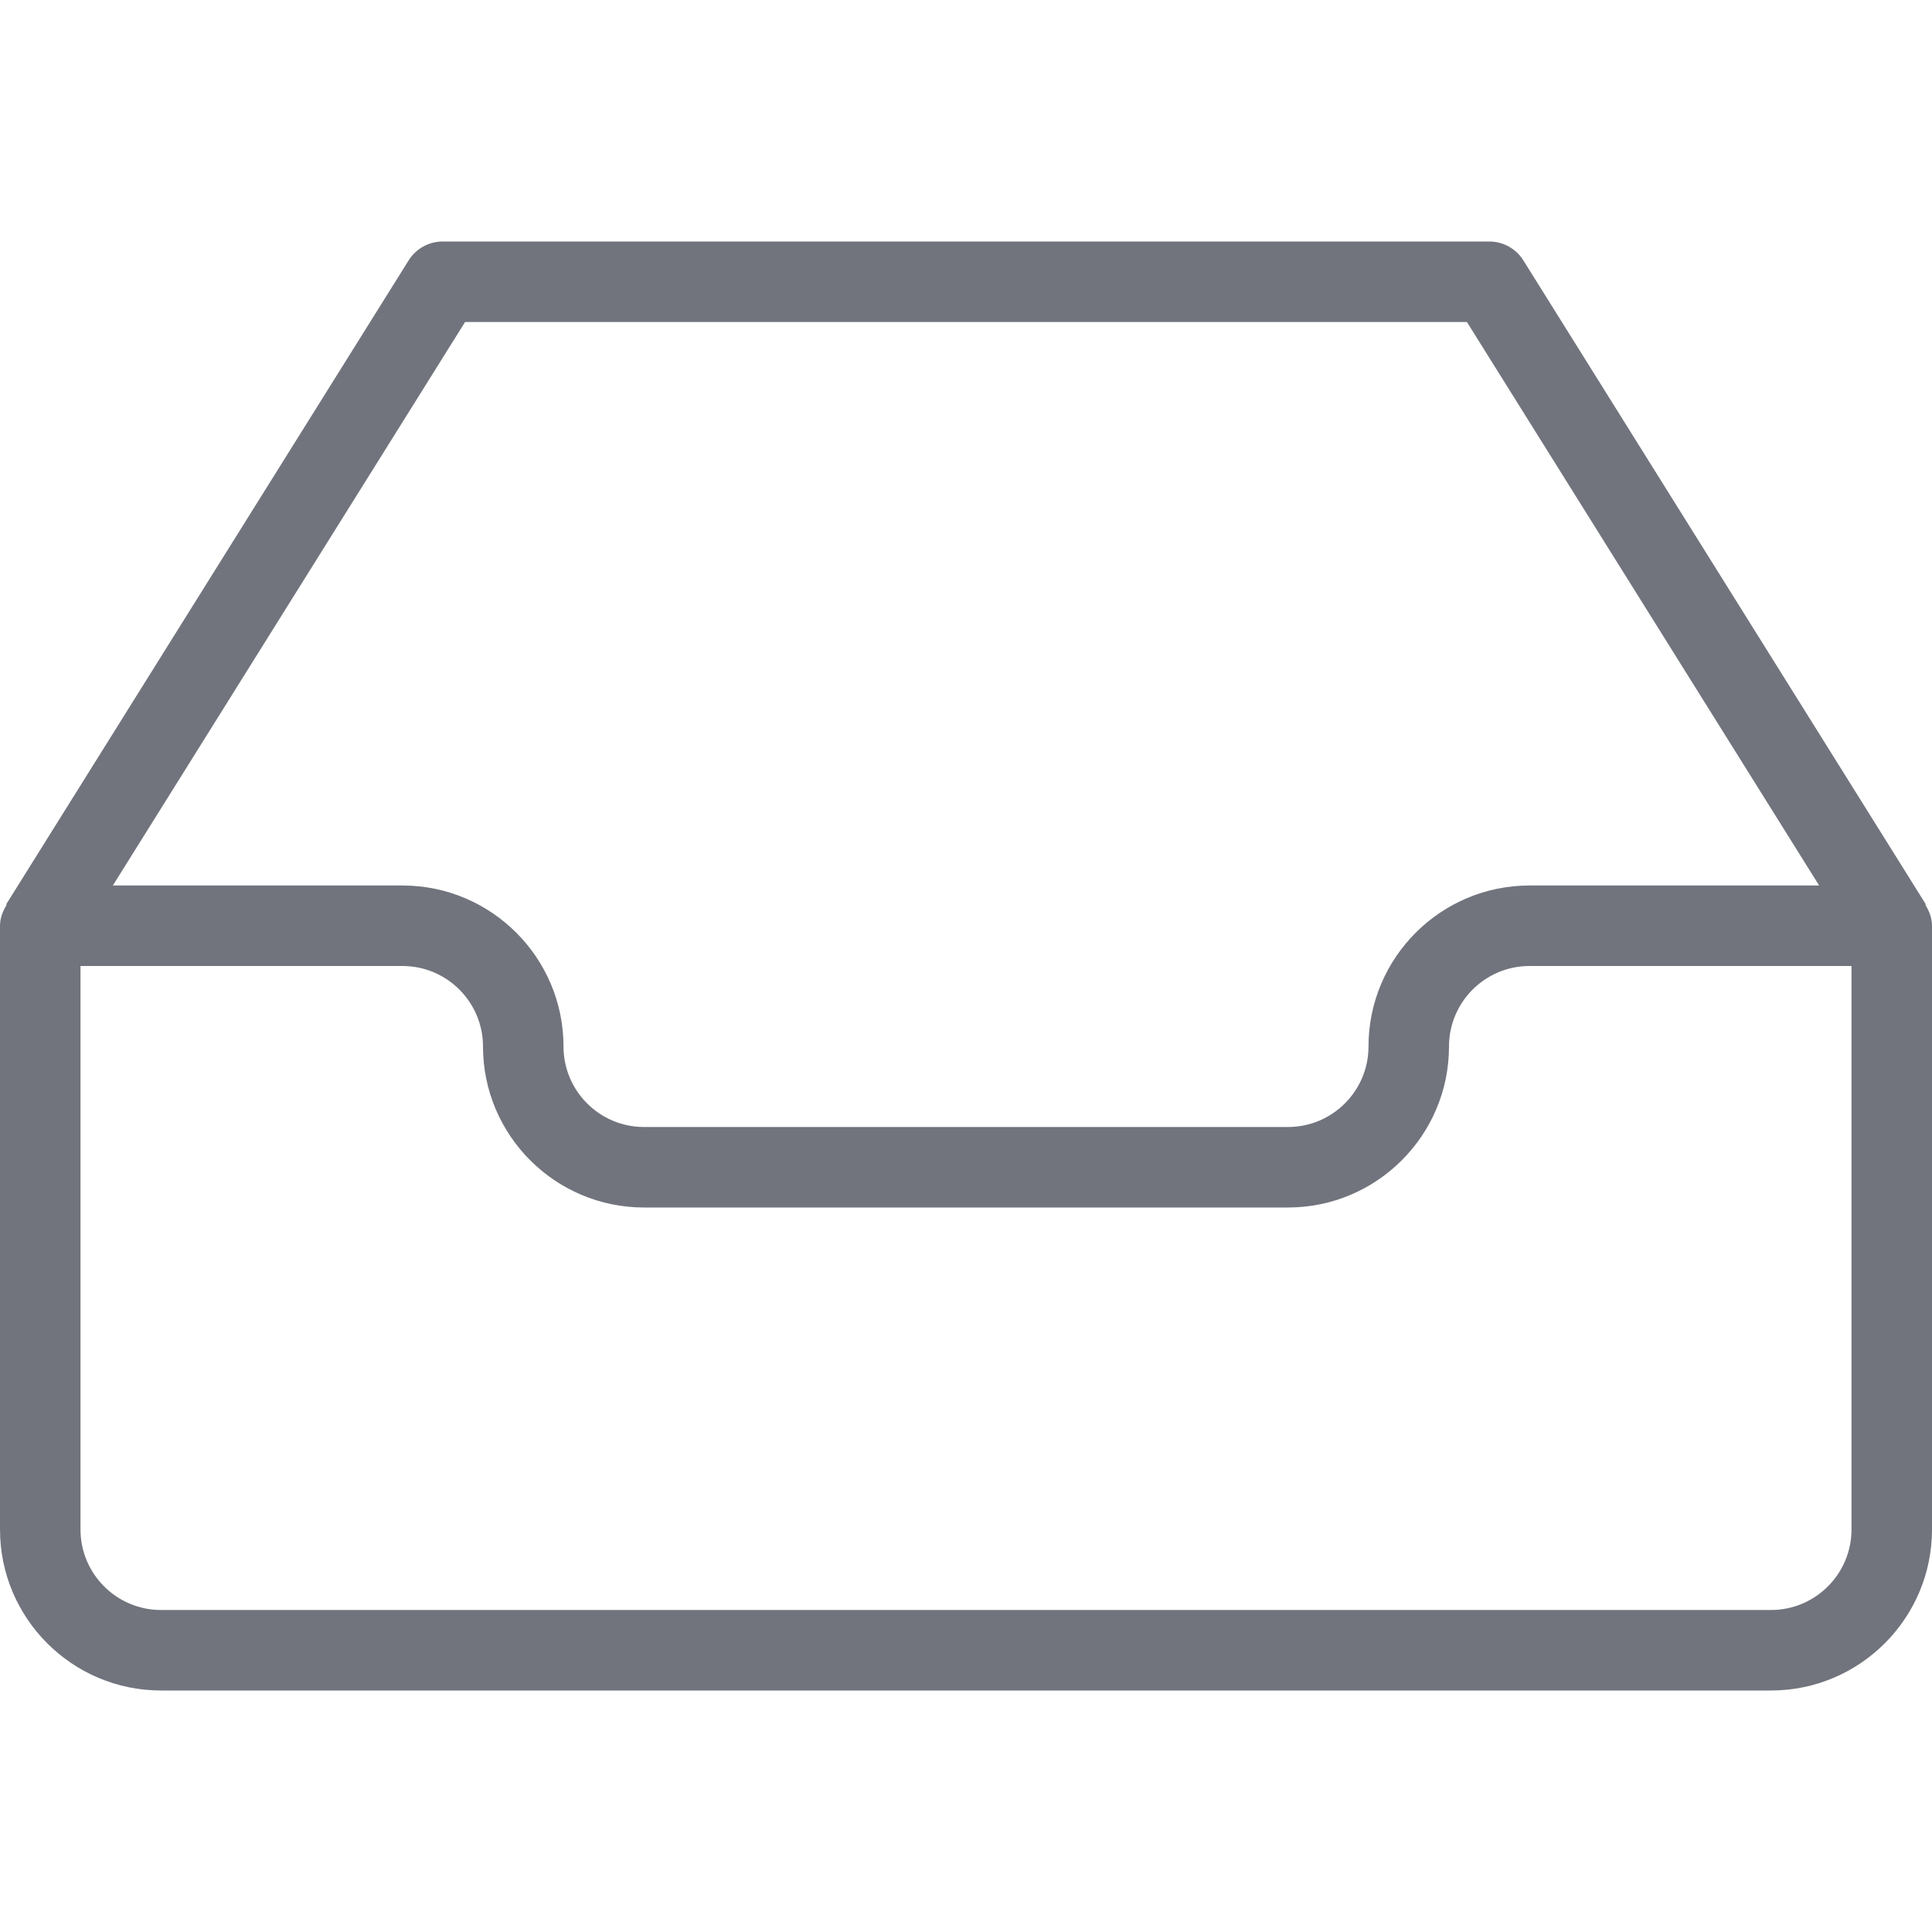 <svg width="512" height="512" xmlns="http://www.w3.org/2000/svg" xml:space="preserve" version="1.1">

 <g>
  <title>Layer 1</title>
  <g id="svg_1">
   <g id="svg_2">
    <path fill="#71747d" id="svg_3" d="m510.216,239.776l0.159,-0.099l-106.667,-170.667c-1.938,-3.115 -5.354,-5.01 -9.042,-5.01l-277.333,0c-3.688,0 -7.104,1.896 -9.042,5.01l-106.666,170.667l0.159,0.099c-1.031,1.642 -1.784,3.473 -1.784,5.557l0,160c0,23.532 19.146,42.667 42.667,42.667l426.667,0c23.52,0 42.666,-19.135 42.666,-42.667l0,-160c0,-2.084 -0.753,-3.915 -1.784,-5.557zm-386.966,-154.443l265.5,0l93.34,149.333l-76.756,0c-23.521,0 -42.667,19.135 -42.667,42.667c0,11.76 -9.563,21.333 -21.333,21.333l-170.667,0c-11.771,0 -21.333,-9.573 -21.333,-21.333c0,-23.531 -19.146,-42.667 -42.667,-42.667l-76.757,0l93.34,-149.333zm367.417,320c0,11.76 -9.563,21.333 -21.333,21.333l-426.667,0c-11.771,0 -21.333,-9.573 -21.333,-21.333l0,-149.333l85.333,0c11.771,0 21.333,9.573 21.333,21.333c0,23.532 19.146,42.667 42.667,42.667l170.667,0c23.52,0 42.666,-19.135 42.666,-42.667c0,-11.76 9.563,-21.333 21.333,-21.333l85.333,0l0,149.333l0.001,0z"/>
   </g>
  </g>
  <g id="svg_4"/>
  <g id="svg_5"/>
  <g id="svg_6"/>
  <g id="svg_7"/>
  <g id="svg_8"/>
  <g id="svg_9"/>
  <g id="svg_10"/>
  <g id="svg_11"/>
  <g id="svg_12"/>
  <g id="svg_13"/>
  <g id="svg_14"/>
  <g id="svg_15"/>
  <g id="svg_16"/>
  <g id="svg_17"/>
  <g id="svg_18"/>
 </g>
</svg>